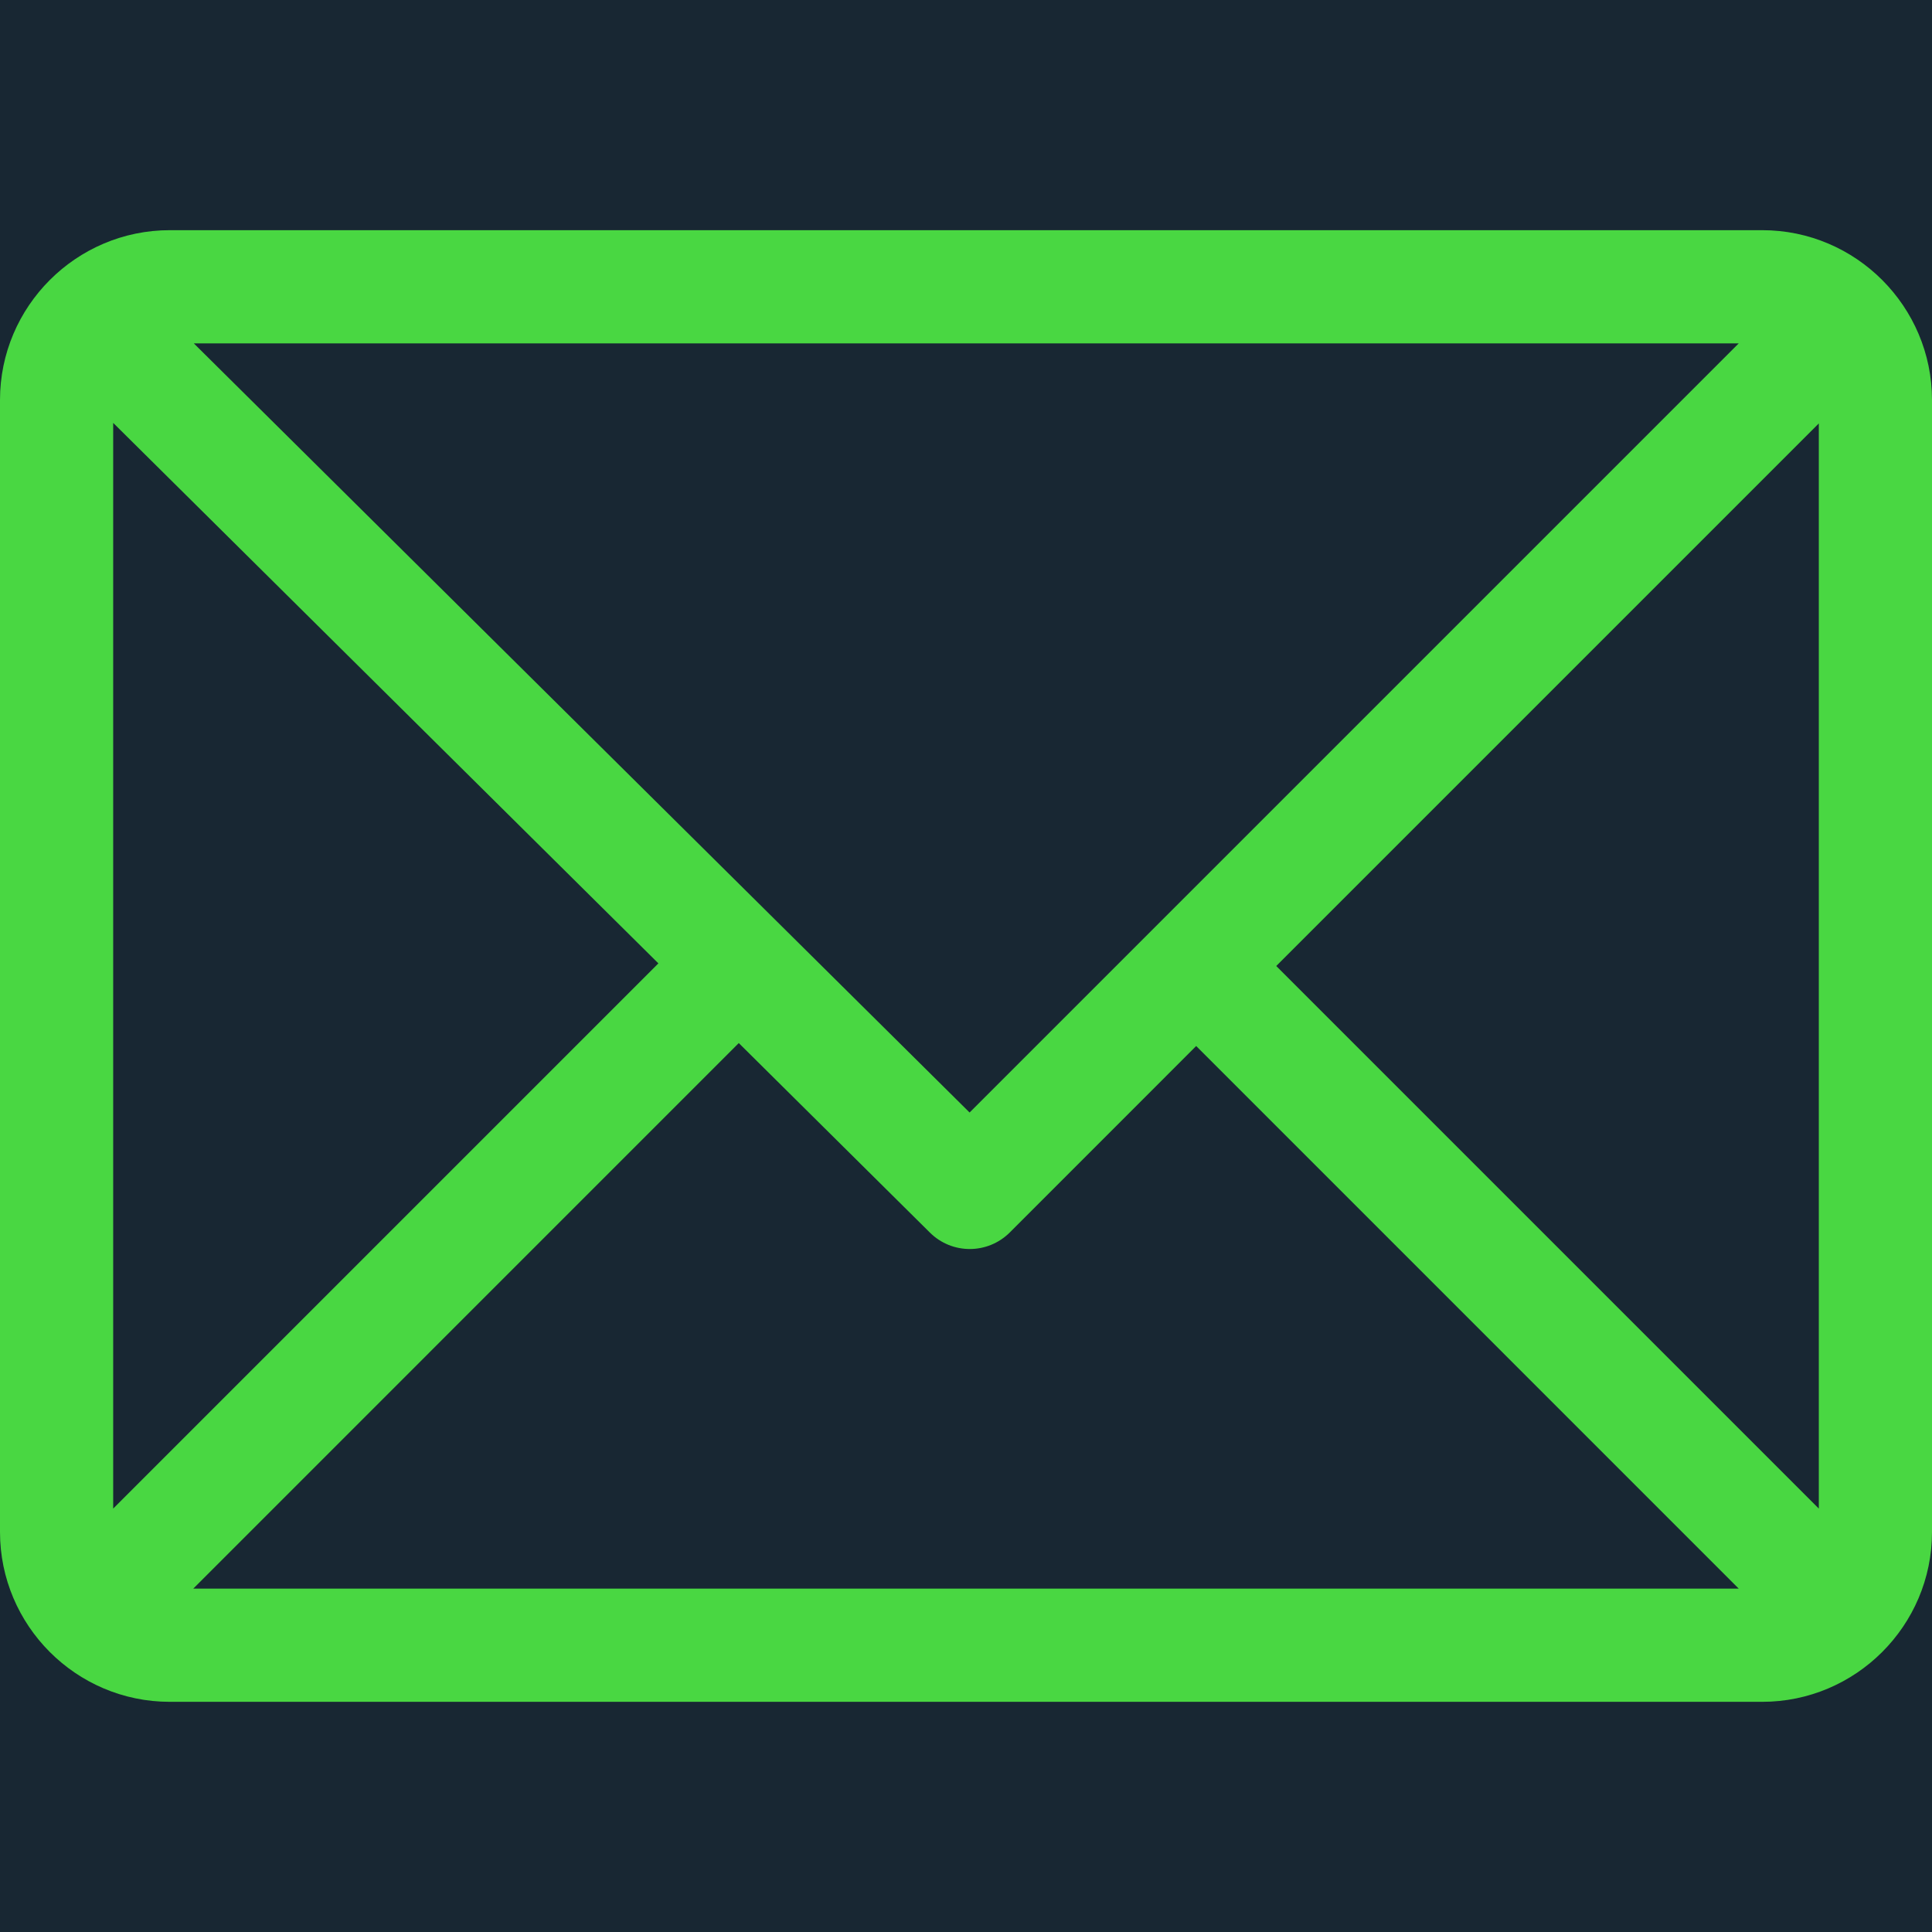 <svg width="36" height="36" viewBox="0 0 36 36" fill="none" xmlns="http://www.w3.org/2000/svg">
<rect width="36" height="36" fill="#182733"/>
<path d="M32.836 4.289H3.164C1.422 4.289 0 5.709 0 7.453V28.547C0 30.285 1.415 31.711 3.164 31.711H32.836C34.574 31.711 36 30.296 36 28.547V7.453C36 5.715 34.585 4.289 32.836 4.289ZM32.399 6.398L18.067 20.73L3.611 6.398H32.399ZM2.109 28.11V7.88L12.268 17.951L2.109 28.11ZM3.601 29.602L13.766 19.436L17.328 22.968C17.74 23.377 18.405 23.375 18.816 22.965L22.289 19.491L32.399 29.602H3.601ZM33.891 28.11L23.781 18L33.891 7.89V28.11Z" fill="#49D742"/>
</svg>
